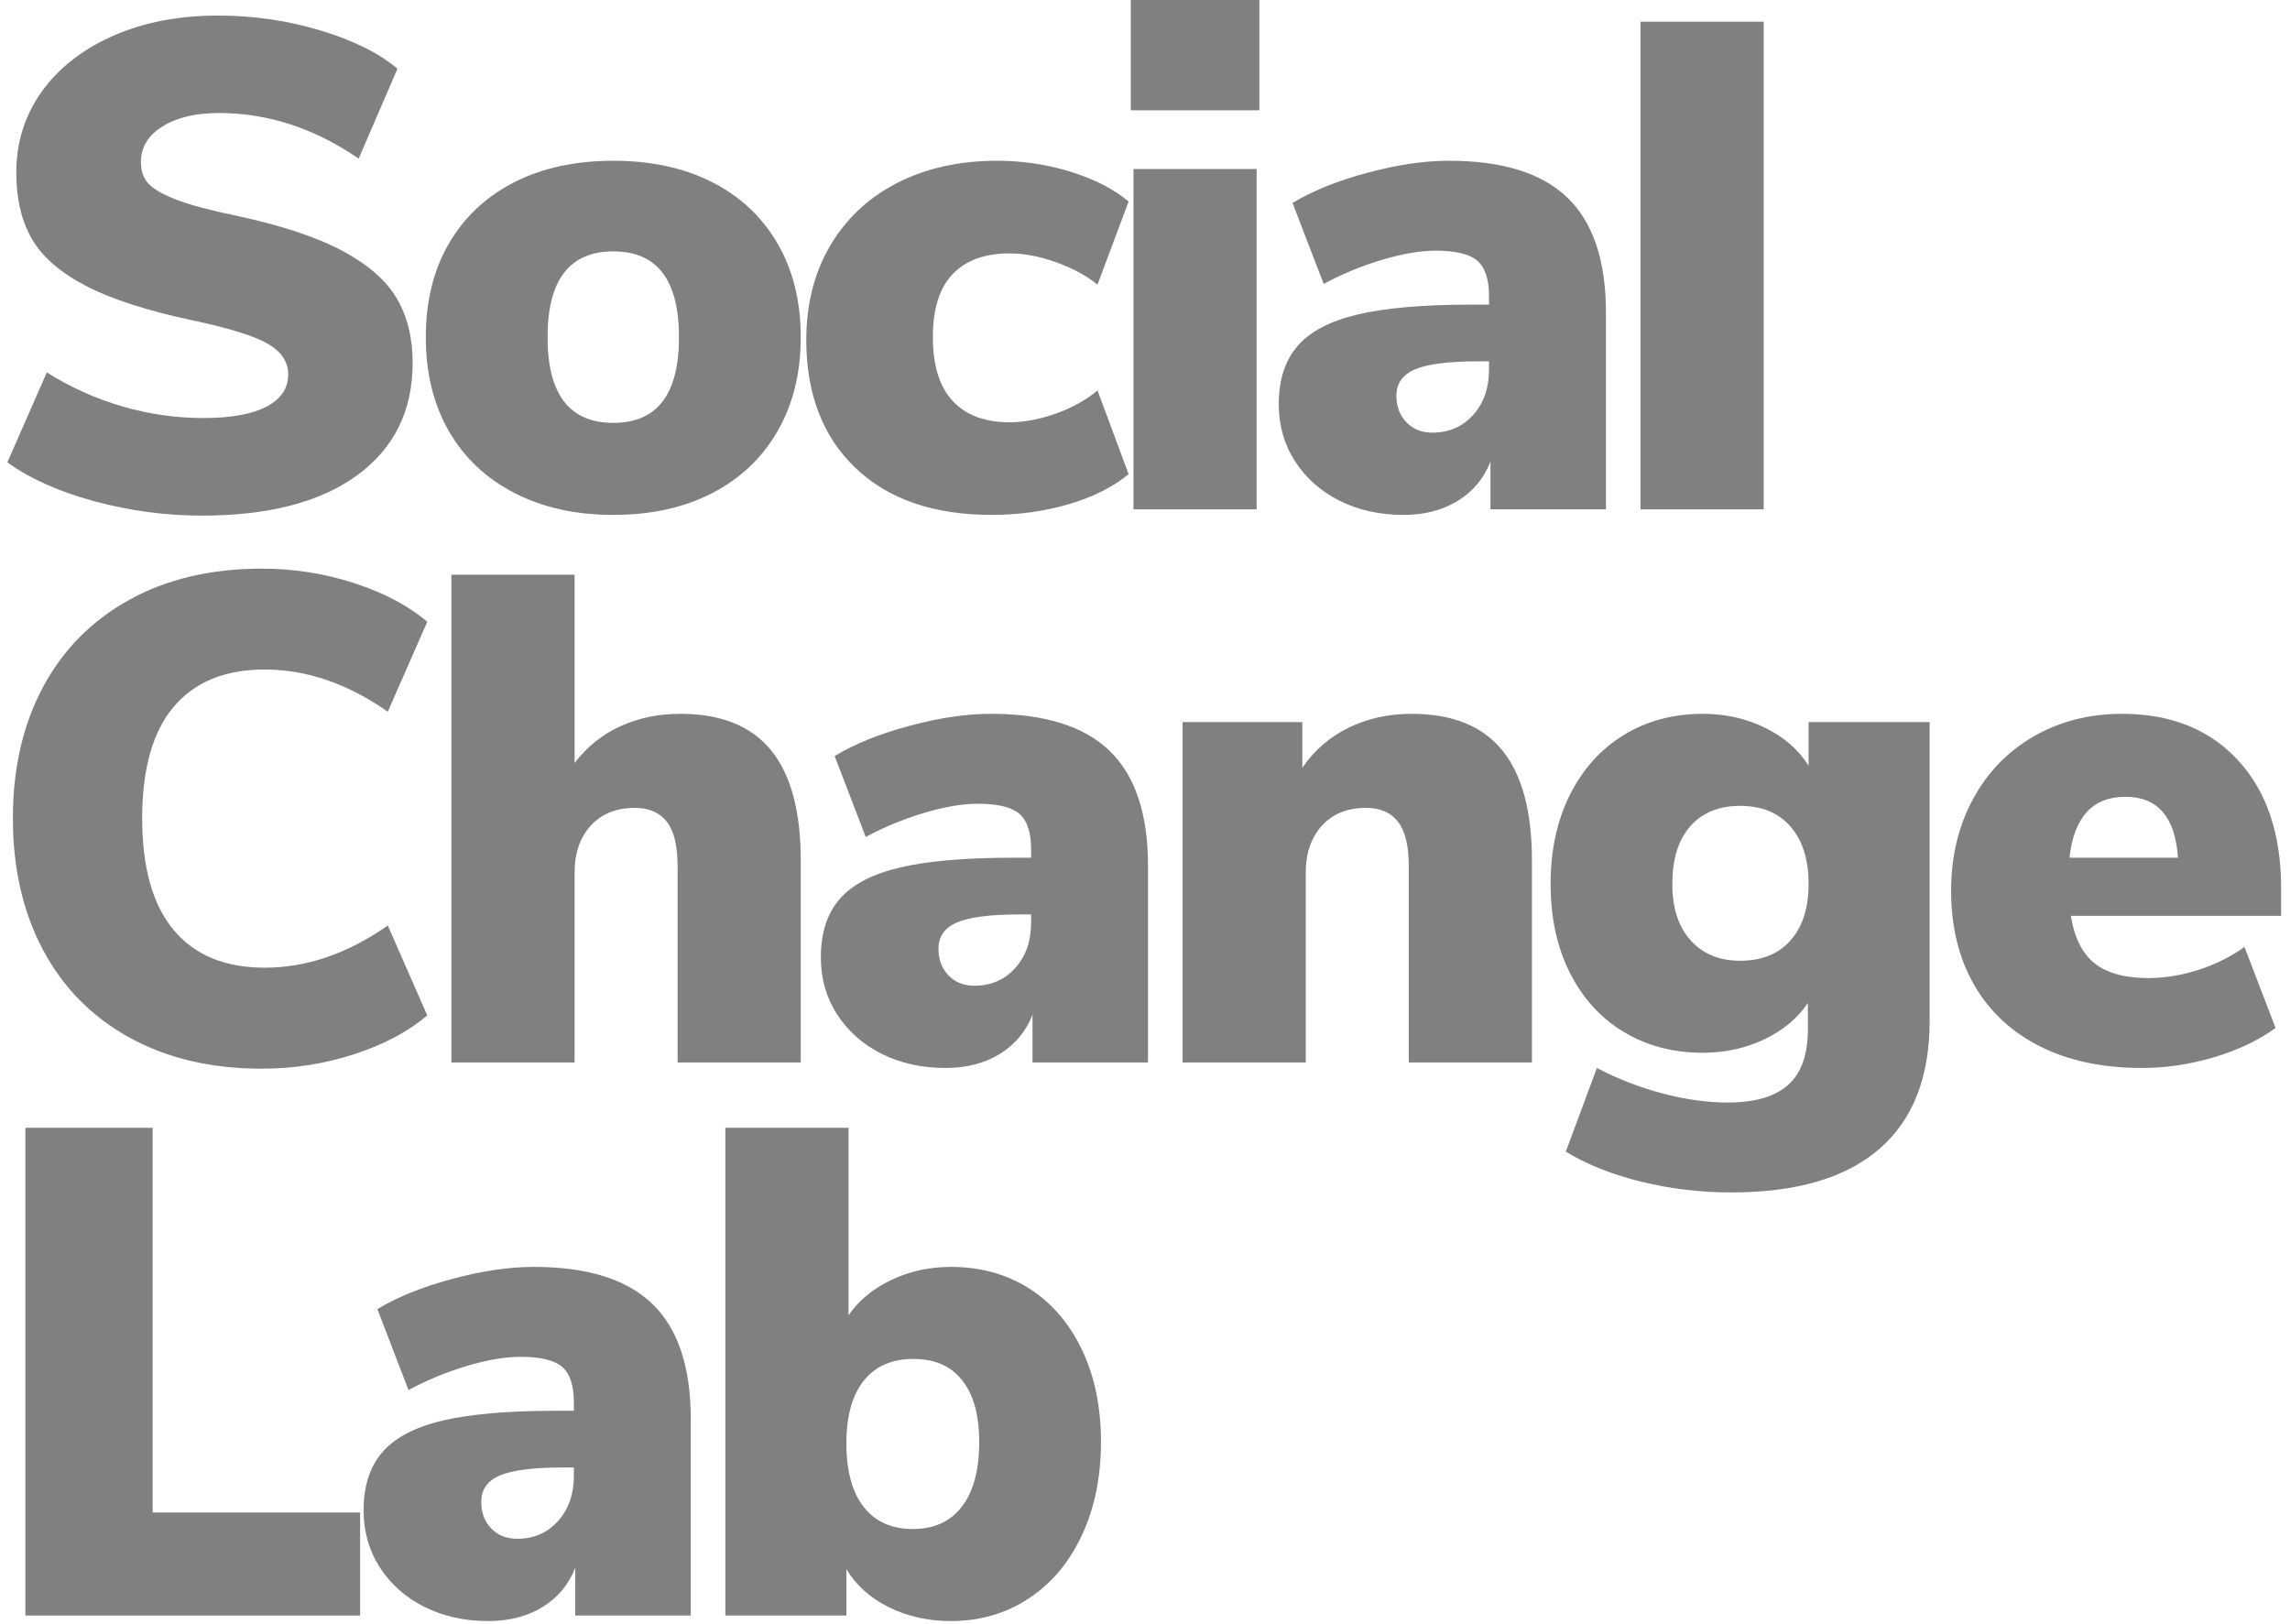 <svg width="141" height="100" viewBox="0 0 141 100" fill="none"
  xmlns="http://www.w3.org/2000/svg">
  <g clip-path="url(#clip0_120_362)">
    <path d="M12.418 31.749C10.178 31.749 7.964 31.451 5.778 30.856C3.59 30.257 1.816 29.461 0.452 28.469L2.883 22.931C4.329 23.842 5.874 24.539 7.52 25.021C9.169 25.5 10.831 25.74 12.505 25.74C14.207 25.74 15.506 25.508 16.402 25.043C17.297 24.575 17.745 23.915 17.745 23.062C17.745 22.293 17.339 21.669 16.526 21.19C15.717 20.707 14.178 20.223 11.91 19.738C9.098 19.143 6.898 18.436 5.307 17.612C3.714 16.785 2.6 15.818 1.961 14.709C1.323 13.603 1.003 12.24 1.003 10.624C1.003 8.777 1.52 7.122 2.556 5.66C3.596 4.2 5.06 3.051 6.947 2.213C8.833 1.377 10.998 0.958 13.442 0.958C15.599 0.958 17.691 1.262 19.719 1.872C21.751 2.481 23.335 3.269 24.472 4.23L22.085 9.767C19.36 7.895 16.493 6.959 13.485 6.959C12.037 6.959 10.874 7.238 9.995 7.794C9.113 8.345 8.674 9.076 8.674 9.985C8.674 10.522 8.828 10.963 9.138 11.306C9.452 11.645 10.034 11.979 10.887 12.307C11.738 12.632 13.001 12.966 14.675 13.309C17.404 13.904 19.547 14.62 21.105 15.457C22.667 16.295 23.776 17.267 24.429 18.374C25.082 19.483 25.408 20.803 25.408 22.337C25.408 25.288 24.271 27.596 21.998 29.26C19.728 30.92 16.535 31.749 12.418 31.749Z" fill="gray"/>
    <path d="M37.764 31.705C35.46 31.705 33.436 31.259 31.69 30.363C29.943 29.468 28.593 28.198 27.641 26.553C26.692 24.904 26.218 22.973 26.218 20.762C26.218 18.547 26.692 16.623 27.641 14.992C28.593 13.358 29.936 12.101 31.669 11.219C33.399 10.339 35.431 9.898 37.764 9.898C40.09 9.898 42.12 10.339 43.853 11.219C45.584 12.101 46.924 13.358 47.873 14.992C48.826 16.623 49.303 18.547 49.303 20.762C49.303 22.973 48.826 24.904 47.873 26.553C46.924 28.198 45.584 29.468 43.853 30.363C42.12 31.259 40.09 31.705 37.764 31.705ZM37.764 26.038C40.459 26.038 41.806 24.28 41.806 20.762C41.806 17.24 40.459 15.479 37.764 15.479C35.065 15.479 33.715 17.24 33.715 20.762C33.715 24.28 35.065 26.038 37.764 26.038Z" fill="gray"/>
    <path d="M61.059 31.705C57.483 31.705 54.688 30.74 52.67 28.81C50.653 26.879 49.644 24.252 49.644 20.929C49.644 18.742 50.132 16.812 51.11 15.138C52.092 13.465 53.47 12.173 55.246 11.262C57.021 10.354 59.073 9.898 61.4 9.898C62.962 9.898 64.474 10.127 65.936 10.58C67.396 11.036 68.581 11.645 69.492 12.409L67.576 17.525C66.865 16.956 66.005 16.493 65 16.139C63.993 15.782 63.049 15.602 62.169 15.602C60.635 15.602 59.463 16.03 58.65 16.887C57.841 17.739 57.438 19.031 57.438 20.762C57.438 22.494 57.841 23.801 58.65 24.68C59.463 25.562 60.635 26.001 62.169 26.001C63.049 26.001 63.993 25.825 65 25.471C66.005 25.114 66.865 24.637 67.576 24.042L69.492 29.194C68.528 29.989 67.3 30.606 65.805 31.045C64.314 31.484 62.732 31.705 61.059 31.705Z" fill="gray"/>
    <path d="M69.79 31.364V10.406H77.374V31.364H69.79ZM69.623 -0.066H77.541V6.792H69.623V-0.066Z" fill="gray"/>
    <path d="M89.215 9.898C92.51 9.898 94.943 10.658 96.516 12.177C98.092 13.697 98.882 16.059 98.882 19.267V31.364H91.77V28.425C91.372 29.447 90.705 30.25 89.767 30.834C88.827 31.415 87.706 31.705 86.4 31.705C84.952 31.705 83.646 31.415 82.481 30.834C81.32 30.25 80.405 29.439 79.738 28.403C79.07 27.369 78.736 26.197 78.736 24.891C78.736 23.387 79.124 22.188 79.905 21.291C80.688 20.397 81.931 19.751 83.635 19.354C85.336 18.958 87.637 18.759 90.536 18.759H91.683V18.244C91.683 17.195 91.439 16.464 90.957 16.052C90.478 15.642 89.625 15.435 88.403 15.435C87.439 15.435 86.323 15.627 85.057 16.009C83.794 16.391 82.608 16.883 81.501 17.482L79.585 12.496C80.808 11.756 82.336 11.139 84.164 10.646C85.997 10.149 87.68 9.898 89.215 9.898ZM88.192 26.64C89.212 26.64 90.05 26.277 90.703 25.551C91.356 24.826 91.683 23.895 91.683 22.757V22.249H91.001C89.186 22.249 87.894 22.415 87.125 22.743C86.36 23.068 85.979 23.612 85.979 24.376C85.979 25.029 86.184 25.571 86.596 26.001C87.005 26.428 87.539 26.64 88.192 26.64Z" fill="gray"/>
    <path d="M101.01 31.364V1.335H108.594V31.364H101.01Z" fill="gray"/>
    <path d="M16.127 65.804C13.001 65.804 10.281 65.165 7.97 63.888C5.657 62.611 3.881 60.809 2.643 58.482C1.41 56.151 0.793 53.451 0.793 50.383C0.793 47.317 1.41 44.627 2.643 42.313C3.881 40.002 5.657 38.206 7.97 36.929C10.281 35.651 13.001 35.013 16.127 35.013C18.086 35.013 19.98 35.31 21.809 35.906C23.641 36.501 25.142 37.295 26.308 38.286L23.877 43.823C21.404 42.092 18.877 41.225 16.294 41.225C13.855 41.225 11.986 41.992 10.691 43.525C9.399 45.06 8.754 47.346 8.754 50.383C8.754 53.422 9.399 55.715 10.691 57.263C11.986 58.812 13.855 59.585 16.294 59.585C18.877 59.585 21.404 58.719 23.877 56.987L26.308 62.524C25.142 63.516 23.641 64.313 21.809 64.912C19.98 65.507 18.086 65.804 16.127 65.804Z" fill="gray"/>
    <path d="M41.895 43.953C44.391 43.953 46.249 44.699 47.468 46.188C48.691 47.68 49.304 49.944 49.304 52.981V65.419H41.721V53.322C41.721 52.074 41.499 51.167 41.06 50.601C40.619 50.031 39.959 49.744 39.079 49.744C37.947 49.744 37.047 50.107 36.379 50.833C35.712 51.559 35.378 52.531 35.378 53.75V65.419H27.794V35.39H35.378V46.98C36.142 45.983 37.078 45.231 38.186 44.723C39.293 44.211 40.53 43.953 41.895 43.953Z" fill="gray"/>
    <path d="M61.02 43.953C64.314 43.953 66.747 44.714 68.32 46.232C69.897 47.752 70.686 50.115 70.686 53.322V65.419H63.574V62.48C63.177 63.502 62.509 64.305 61.571 64.89C60.631 65.47 59.51 65.76 58.204 65.76C56.756 65.76 55.45 65.47 54.285 64.89C53.124 64.305 52.21 63.495 51.542 62.459C50.874 61.425 50.541 60.252 50.541 58.946C50.541 57.442 50.929 56.243 51.709 55.347C52.493 54.452 53.735 53.806 55.439 53.409C57.141 53.014 59.441 52.814 62.34 52.814H63.487V52.299C63.487 51.25 63.244 50.519 62.761 50.107C62.282 49.697 61.429 49.49 60.207 49.49C59.243 49.49 58.128 49.683 56.861 50.064C55.599 50.447 54.412 50.938 53.305 51.537L51.39 46.551C52.612 45.811 54.14 45.194 55.969 44.701C57.801 44.204 59.485 43.953 61.02 43.953ZM59.996 60.695C61.016 60.695 61.854 60.332 62.507 59.607C63.16 58.881 63.487 57.95 63.487 56.813V56.305H62.805C60.99 56.305 59.699 56.47 58.929 56.798C58.164 57.123 57.783 57.667 57.783 58.431C57.783 59.084 57.988 59.627 58.4 60.057C58.81 60.483 59.343 60.695 59.996 60.695Z" fill="gray"/>
    <path d="M86.915 43.953C89.411 43.953 91.269 44.699 92.488 46.189C93.711 47.68 94.324 49.944 94.324 52.981V65.419H86.74V53.322C86.74 52.074 86.519 51.167 86.08 50.601C85.639 50.031 84.979 49.745 84.099 49.745C82.967 49.745 82.067 50.107 81.399 50.833C80.732 51.559 80.398 52.531 80.398 53.75V65.419H72.814V44.461H80.187V47.277C80.922 46.199 81.871 45.376 83.032 44.81C84.197 44.24 85.492 43.953 86.915 43.953Z" fill="gray"/>
    <path d="M118.811 44.461V62.865C118.811 66.328 117.781 68.954 115.72 70.739C113.663 72.528 110.62 73.424 106.591 73.424C104.689 73.424 102.842 73.203 101.054 72.763C99.263 72.323 97.715 71.706 96.409 70.913L98.325 65.76C99.631 66.443 100.985 66.967 102.389 67.335C103.797 67.702 105.127 67.887 106.38 67.887C108.053 67.887 109.294 67.524 110.103 66.798C110.91 66.076 111.315 64.937 111.315 63.373V61.755C110.691 62.694 109.795 63.442 108.63 63.997C107.469 64.549 106.206 64.824 104.842 64.824C103.027 64.824 101.409 64.4 99.987 63.547C98.568 62.696 97.461 61.483 96.663 59.904C95.868 58.328 95.473 56.504 95.473 54.432C95.473 52.357 95.868 50.526 96.663 48.939C97.461 47.348 98.568 46.12 99.987 45.252C101.409 44.387 103.027 43.953 104.842 43.953C106.235 43.953 107.512 44.24 108.673 44.81C109.838 45.376 110.734 46.156 111.358 47.147V44.461H118.811ZM107.142 59.157C108.477 59.157 109.512 58.739 110.248 57.901C110.988 57.065 111.358 55.909 111.358 54.432C111.358 52.928 110.988 51.751 110.248 50.898C109.512 50.047 108.477 49.621 107.142 49.621C105.836 49.621 104.813 50.04 104.072 50.877C103.336 51.715 102.969 52.899 102.969 54.432C102.969 55.909 103.343 57.065 104.094 57.901C104.849 58.739 105.865 59.157 107.142 59.157Z" fill="gray"/>
    <path d="M140.453 56.392H127.507C127.728 57.752 128.222 58.732 128.987 59.331C129.757 59.926 130.852 60.224 132.275 60.224C133.294 60.224 134.33 60.055 135.381 59.715C136.429 59.373 137.369 58.903 138.196 58.308L140.112 63.293C139.062 64.059 137.797 64.661 136.317 65.1C134.84 65.539 133.365 65.76 131.89 65.76C129.475 65.76 127.387 65.322 125.627 64.44C123.866 63.56 122.509 62.297 121.556 60.652C120.607 59.002 120.134 57.07 120.134 54.853C120.134 52.754 120.58 50.875 121.476 49.215C122.371 47.556 123.619 46.265 125.221 45.34C126.827 44.416 128.639 43.953 130.656 43.953C133.664 43.953 136.05 44.911 137.812 46.827C139.572 48.743 140.453 51.363 140.453 54.686V56.392ZM130.867 49.062C128.849 49.062 127.699 50.314 127.42 52.814H134.103C133.933 50.314 132.855 49.062 130.867 49.062Z" fill="gray"/>
    <path d="M1.562 99.475V69.445H9.399V93.132H22.172V99.475H1.562Z" fill="gray"/>
    <path d="M32.866 78.009C36.161 78.009 38.594 78.769 40.167 80.287C41.743 81.808 42.532 84.17 42.532 87.377V99.475H35.421V96.536C35.023 97.557 34.356 98.361 33.418 98.945C32.478 99.525 31.357 99.816 30.05 99.816C28.603 99.816 27.297 99.525 26.132 98.945C24.971 98.361 24.056 97.55 23.389 96.514C22.721 95.48 22.387 94.308 22.387 93.001C22.387 91.498 22.775 90.298 23.555 89.402C24.339 88.508 25.582 87.862 27.286 87.464C28.987 87.069 31.288 86.869 34.187 86.869H35.334V86.354C35.334 85.305 35.09 84.574 34.608 84.162C34.129 83.752 33.276 83.546 32.053 83.546C31.09 83.546 29.974 83.738 28.708 84.119C27.445 84.502 26.259 84.993 25.152 85.592L23.236 80.607C24.459 79.866 25.987 79.25 27.815 78.756C29.648 78.259 31.331 78.009 32.866 78.009ZM31.843 94.75C32.862 94.75 33.701 94.388 34.354 93.662C35.007 92.936 35.334 92.005 35.334 90.868V90.36H34.651C32.837 90.36 31.545 90.525 30.776 90.853C30.011 91.178 29.63 91.722 29.63 92.486C29.63 93.139 29.835 93.682 30.246 94.112C30.656 94.538 31.19 94.75 31.843 94.75Z" fill="gray"/>
    <path d="M58.543 78.009C60.361 78.009 61.965 78.45 63.355 79.329C64.748 80.211 65.833 81.468 66.613 83.103C67.397 84.734 67.789 86.628 67.789 88.785C67.789 90.944 67.397 92.86 66.613 94.533C65.833 96.207 64.741 97.506 63.333 98.43C61.929 99.355 60.332 99.816 58.543 99.816C57.154 99.816 55.884 99.533 54.733 98.967C53.587 98.397 52.712 97.615 52.114 96.623V99.475H44.661V69.445H52.244V80.991C52.868 80.082 53.741 79.359 54.864 78.821C55.985 78.281 57.212 78.009 58.543 78.009ZM56.207 94.148C57.513 94.148 58.518 93.689 59.225 92.769C59.937 91.846 60.292 90.518 60.292 88.785C60.292 87.136 59.944 85.873 59.247 84.997C58.554 84.117 57.556 83.676 56.25 83.676C54.915 83.676 53.892 84.124 53.181 85.019C52.469 85.91 52.114 87.194 52.114 88.872C52.114 90.576 52.469 91.882 53.181 92.791C53.892 93.696 54.9 94.148 56.207 94.148Z" fill="gray"/>
  </g>
  <defs>
    <clipPath id="clip0_120_362">
      <rect width="140" height="100" fill="white" transform="translate(0.506)"/>
    </clipPath>
  </defs>
</svg>
